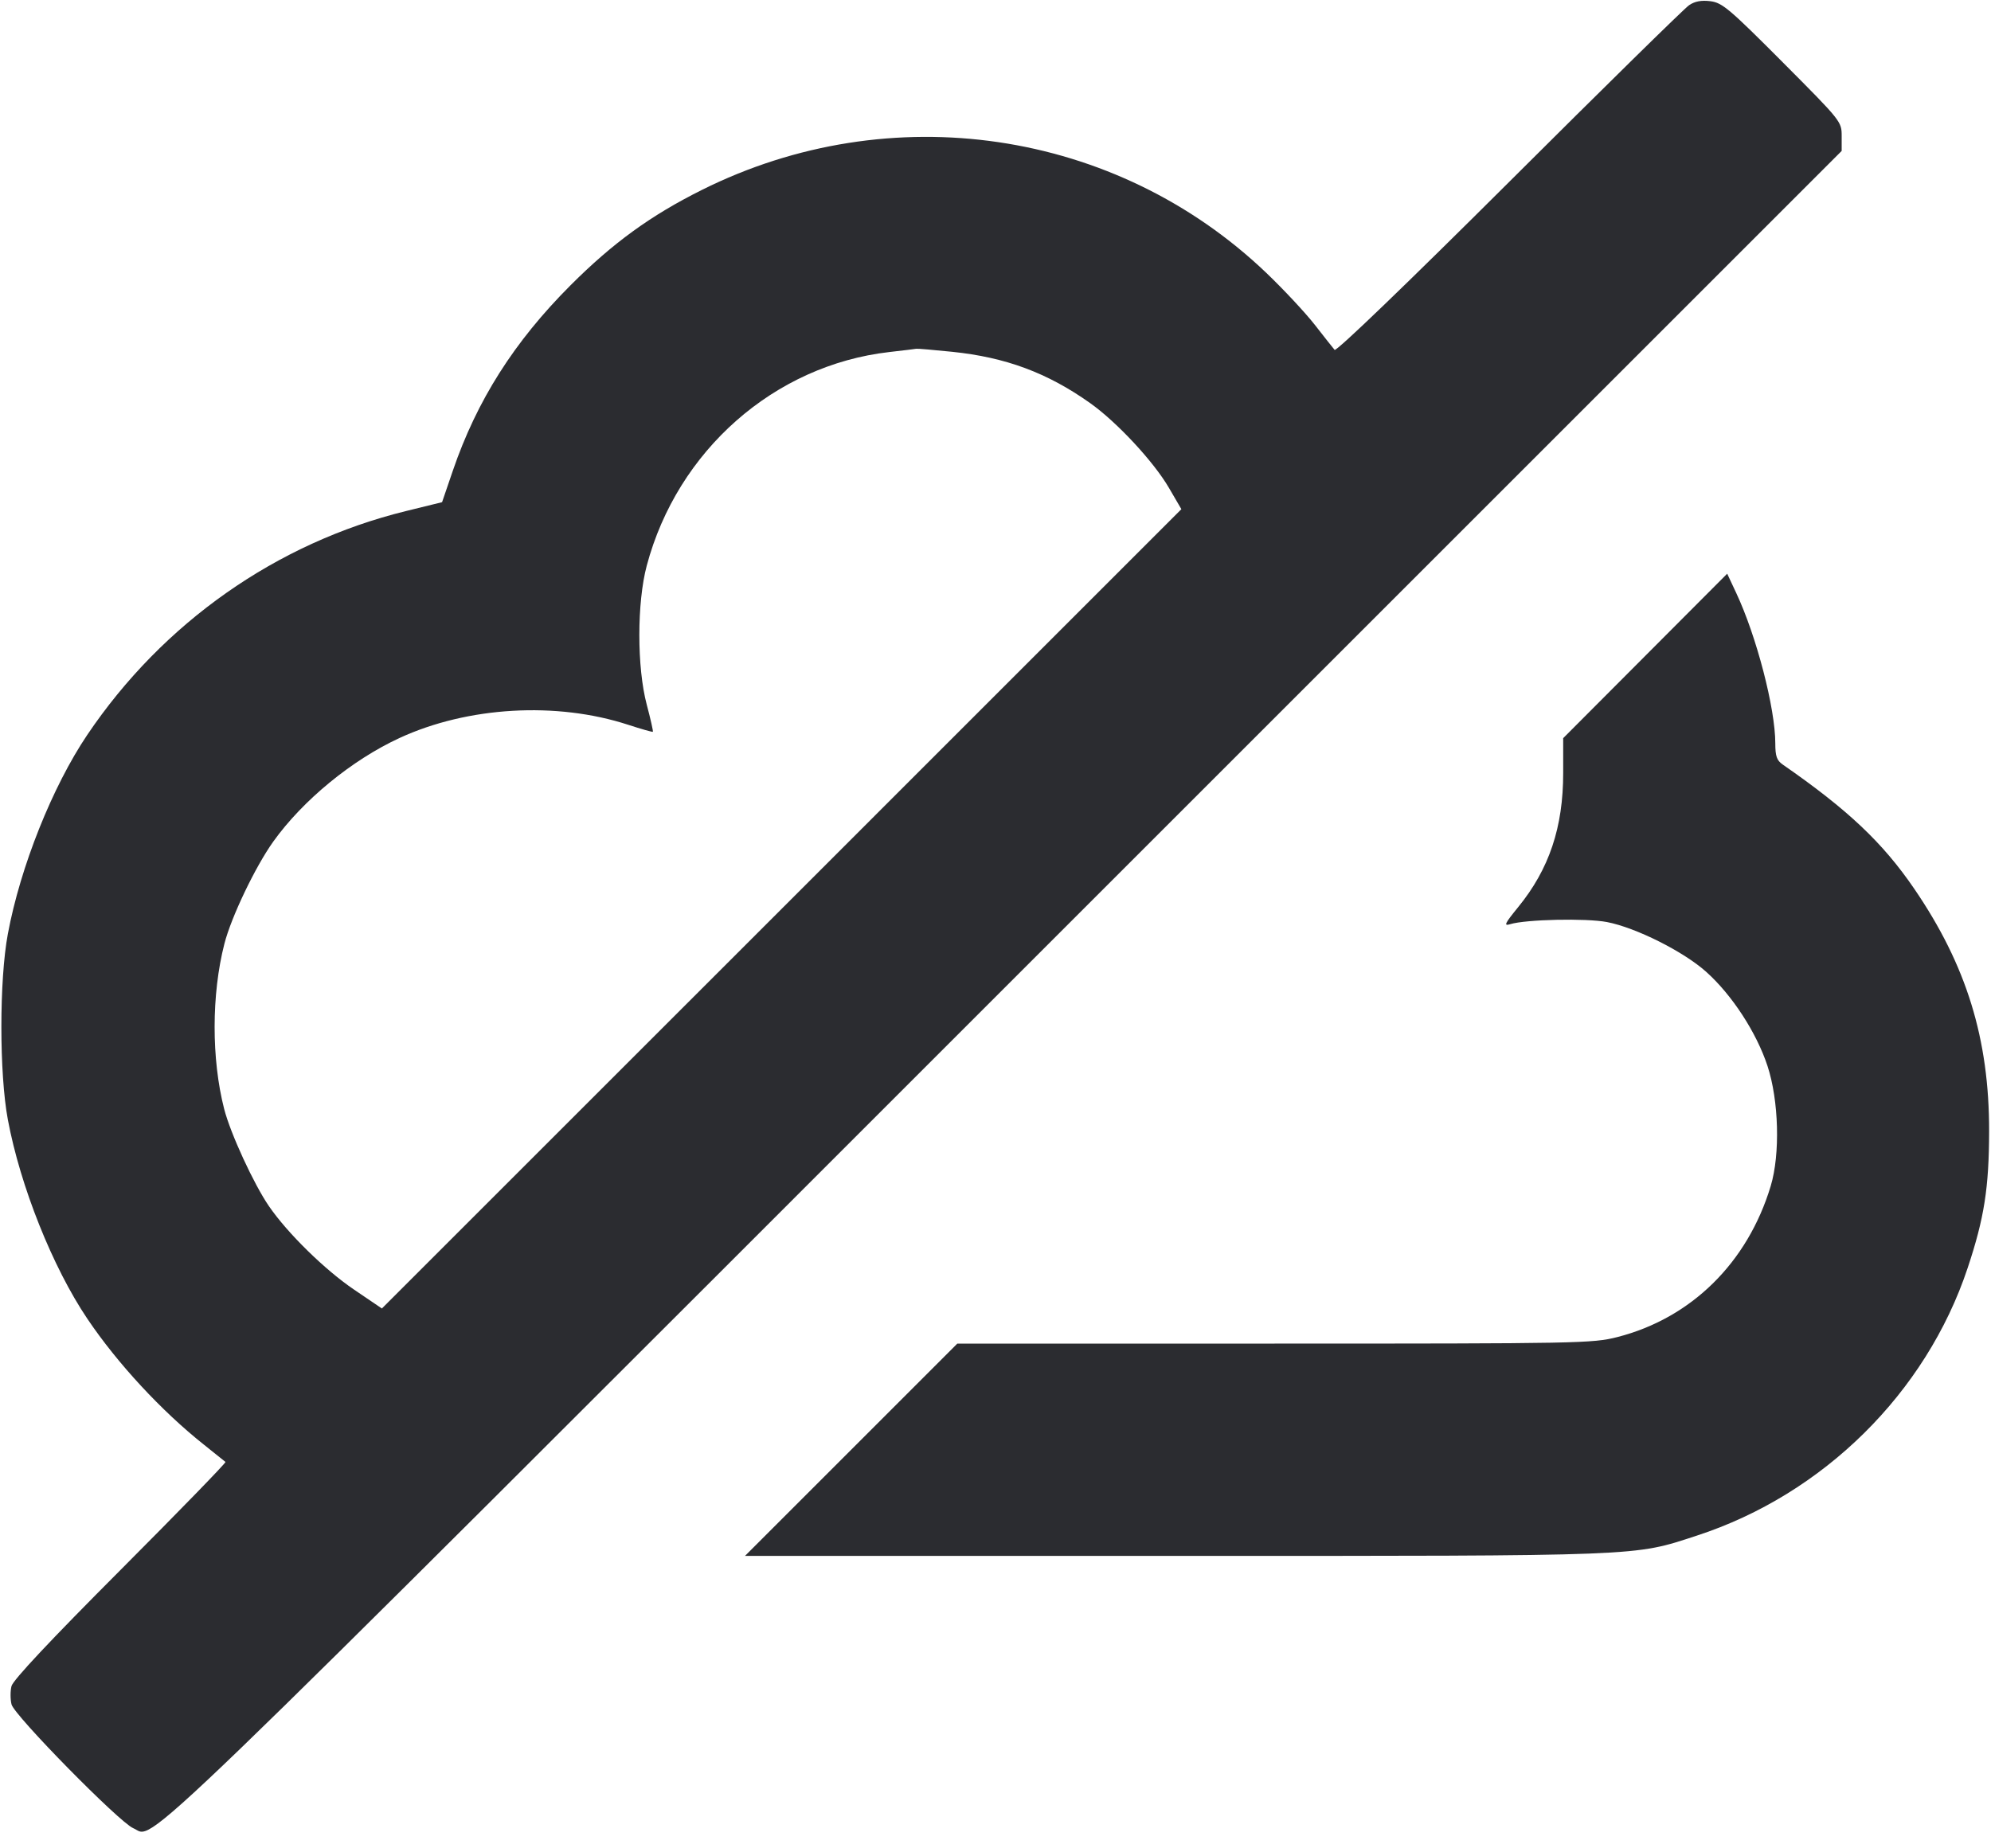 <svg width="56" height="52" viewBox="0 0 56 52" fill="none" xmlns="http://www.w3.org/2000/svg"><path d="M47.507 0.147 C 47.378 0.234,45.100 2.472,42.445 5.120 C 39.582 7.973,37.584 9.897,37.538 9.843 C 37.495 9.794,37.244 9.476,36.980 9.137 C 36.716 8.799,36.103 8.142,35.619 7.679 C 31.381 3.628,25.043 2.696,19.740 5.344 C 18.302 6.062,17.240 6.833,16.050 8.023 C 14.461 9.613,13.413 11.264,12.735 13.247 L 12.434 14.128 11.417 14.378 C 7.779 15.272,4.581 17.519,2.454 20.675 C 1.473 22.131,0.572 24.389,0.221 26.273 C -0.022 27.575,-0.022 30.198,0.221 31.500 C 0.570 33.370,1.481 35.653,2.456 37.100 C 3.302 38.357,4.545 39.699,5.740 40.647 C 6.048 40.891,6.319 41.108,6.342 41.129 C 6.365 41.149,5.034 42.519,3.385 44.173 C 1.419 46.144,0.364 47.268,0.323 47.437 C 0.288 47.578,0.289 47.809,0.324 47.950 C 0.401 48.262,3.360 51.272,3.746 51.432 C 4.395 51.701,3.018 53.029,28.210 27.836 L 51.800 4.246 51.800 3.831 C 51.800 3.419,51.792 3.409,50.139 1.749 C 48.643 0.247,48.441 0.076,48.109 0.034 C 47.853 0.002,47.669 0.036,47.507 0.147 M26.779 9.897 C 28.287 10.052,29.458 10.487,30.660 11.339 C 31.413 11.873,32.447 12.985,32.877 13.723 L 33.228 14.325 21.985 25.569 L 10.741 36.812 9.954 36.278 C 9.134 35.721,8.089 34.696,7.566 33.936 C 7.139 33.315,6.482 31.889,6.305 31.199 C 5.945 29.795,5.947 27.972,6.311 26.553 C 6.503 25.800,7.184 24.378,7.688 23.674 C 8.521 22.511,9.899 21.380,11.238 20.762 C 13.154 19.877,15.653 19.732,17.670 20.391 C 18.038 20.511,18.351 20.600,18.363 20.587 C 18.376 20.574,18.299 20.232,18.191 19.825 C 17.913 18.776,17.913 16.957,18.191 15.913 C 19.053 12.675,21.778 10.275,25.013 9.904 C 25.398 9.860,25.740 9.819,25.773 9.812 C 25.807 9.805,26.259 9.844,26.779 9.897 M46.274 18.453 L 43.967 20.767 43.967 21.747 C 43.968 23.274,43.574 24.449,42.703 25.518 C 42.320 25.988,42.287 26.058,42.477 26.000 C 42.919 25.865,44.609 25.828,45.196 25.940 C 46.010 26.096,47.353 26.769,47.992 27.343 C 48.717 27.993,49.404 29.049,49.713 29.987 C 50.033 30.960,50.074 32.470,49.804 33.367 C 49.154 35.524,47.570 37.084,45.491 37.616 C 44.798 37.793,44.428 37.800,35.848 37.800 L 26.926 37.800 23.940 40.787 L 20.954 43.773 33.047 43.773 C 46.340 43.773,45.927 43.789,47.726 43.202 C 51.283 42.042,54.174 39.185,55.343 35.674 C 55.810 34.272,55.944 33.417,55.947 31.827 C 55.951 29.230,55.310 27.153,53.842 25.005 C 52.953 23.704,51.975 22.780,50.143 21.510 C 49.975 21.393,49.933 21.276,49.933 20.913 C 49.933 19.930,49.405 17.898,48.833 16.680 L 48.580 16.140 46.274 18.453 " fill="#2B2C30" stroke="none" fill-rule="evenodd"></path></svg>